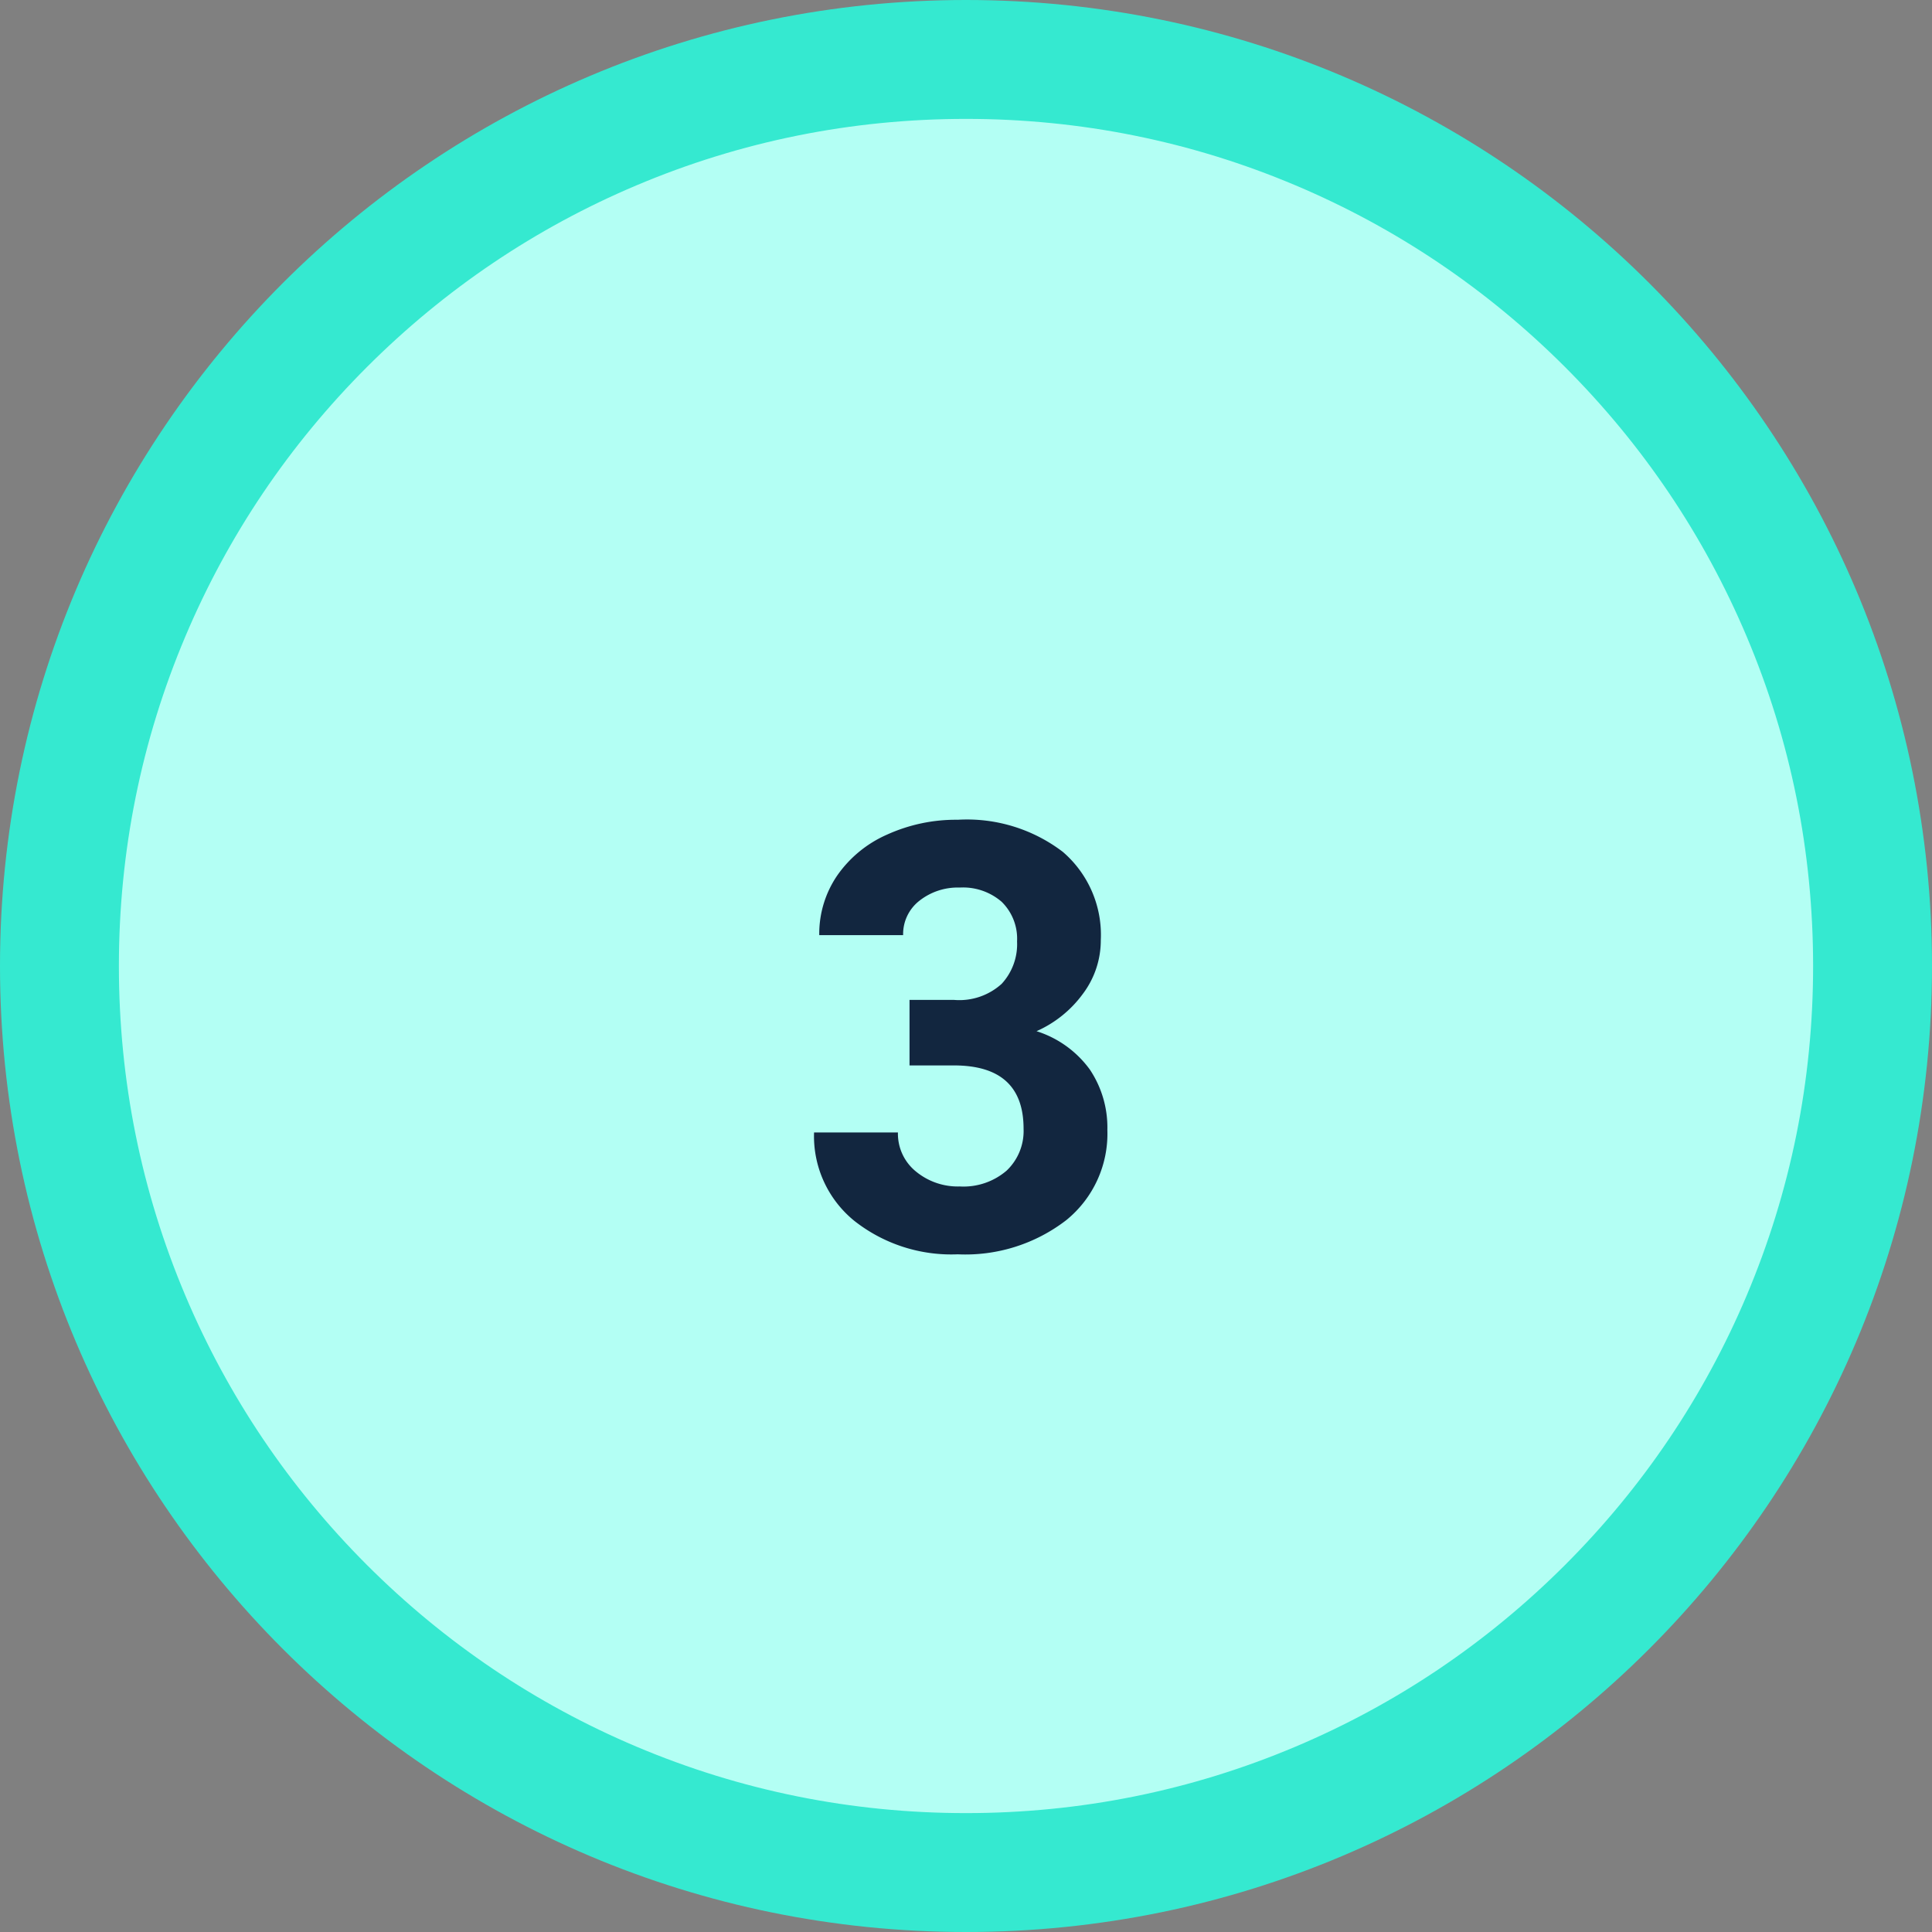 <svg xmlns="http://www.w3.org/2000/svg" width="65" height="65" viewBox="0 0 65 65">
  <rect x="0" y="0" width="65" height="65" fill="#808080" stroke="none"/>
  <g id="Grupo_93236" data-name="Grupo 93236" transform="translate(5225 -12459)">
    <g id="Grupo_93235" data-name="Grupo 93235">
      <g id="Trazado_210678" data-name="Trazado 210678" transform="translate(-5225 12459)" fill="#b3fff4">
        <path d="M 32.5 63 C 28.382 63 24.388 62.194 20.629 60.604 C 16.997 59.068 13.735 56.868 10.933 54.067 C 8.132 51.265 5.932 48.003 4.396 44.371 C 2.806 40.612 2 36.618 2 32.5 C 2 28.382 2.806 24.388 4.396 20.629 C 5.932 16.997 8.132 13.735 10.933 10.933 C 13.735 8.132 16.997 5.932 20.629 4.396 C 24.388 2.806 28.382 2 32.5 2 C 36.618 2 40.612 2.806 44.371 4.396 C 48.003 5.932 51.265 8.132 54.067 10.933 C 56.868 13.735 59.068 16.997 60.604 20.629 C 62.194 24.388 63 28.382 63 32.5 C 63 36.618 62.194 40.612 60.604 44.371 C 59.068 48.003 56.868 51.265 54.067 54.067 C 51.265 56.868 48.003 59.068 44.371 60.604 C 40.612 62.194 36.618 63 32.5 63 Z" stroke="none"/>
        <path d="M 32.5 4 C 28.651 4 24.919 4.753 21.408 6.238 C 18.014 7.673 14.966 9.729 12.347 12.347 C 9.729 14.966 7.673 18.014 6.238 21.408 C 4.753 24.919 4 28.651 4 32.5 C 4 36.349 4.753 40.081 6.238 43.592 C 7.673 46.986 9.729 50.034 12.347 52.653 C 14.966 55.271 18.014 57.327 21.408 58.762 C 24.919 60.247 28.651 61 32.5 61 C 36.349 61 40.081 60.247 43.592 58.762 C 46.986 57.327 50.034 55.271 52.653 52.653 C 55.271 50.034 57.327 46.986 58.762 43.592 C 60.247 40.081 61 36.349 61 32.5 C 61 28.651 60.247 24.919 58.762 21.408 C 57.327 18.014 55.271 14.966 52.653 12.347 C 50.034 9.729 46.986 7.673 43.592 6.238 C 40.081 4.753 36.349 4 32.5 4 M 32.5 0 C 50.449 0 65 14.551 65 32.5 C 65 50.449 50.449 65 32.5 65 C 14.551 65 0 50.449 0 32.5 C 0 14.551 14.551 0 32.5 0 Z" stroke="none" fill="#35e9d0"/>
      </g>
      <path id="Trazado_210683" data-name="Trazado 210683" d="M11.6,12.641h1.5A2.119,2.119,0,0,0,14.7,12.1a1.968,1.968,0,0,0,.518-1.426A1.74,1.74,0,0,0,14.7,9.34a1.987,1.987,0,0,0-1.411-.479,2.083,2.083,0,0,0-1.357.444,1.421,1.421,0,0,0-.547,1.157H8.563a3.471,3.471,0,0,1,.6-2,4,4,0,0,1,1.68-1.382,5.606,5.606,0,0,1,2.378-.5,5.316,5.316,0,0,1,3.535,1.079,3.682,3.682,0,0,1,1.279,2.974,2.992,2.992,0,0,1-.6,1.8,3.87,3.87,0,0,1-1.562,1.26,3.533,3.533,0,0,1,1.792,1.289,3.5,3.5,0,0,1,.591,2.031,3.743,3.743,0,0,1-1.382,3.037A5.556,5.556,0,0,1,13.222,21.2,5.268,5.268,0,0,1,9.74,20.072,3.668,3.668,0,0,1,8.388,17.1H11.21a1.635,1.635,0,0,0,.6,1.309,2.213,2.213,0,0,0,1.479.508,2.224,2.224,0,0,0,1.577-.532,1.837,1.837,0,0,0,.571-1.411q0-2.129-2.344-2.129H11.6Z" transform="translate(-5206 12480)" fill="#12263f"/>
    </g>
  </g>
</svg>
